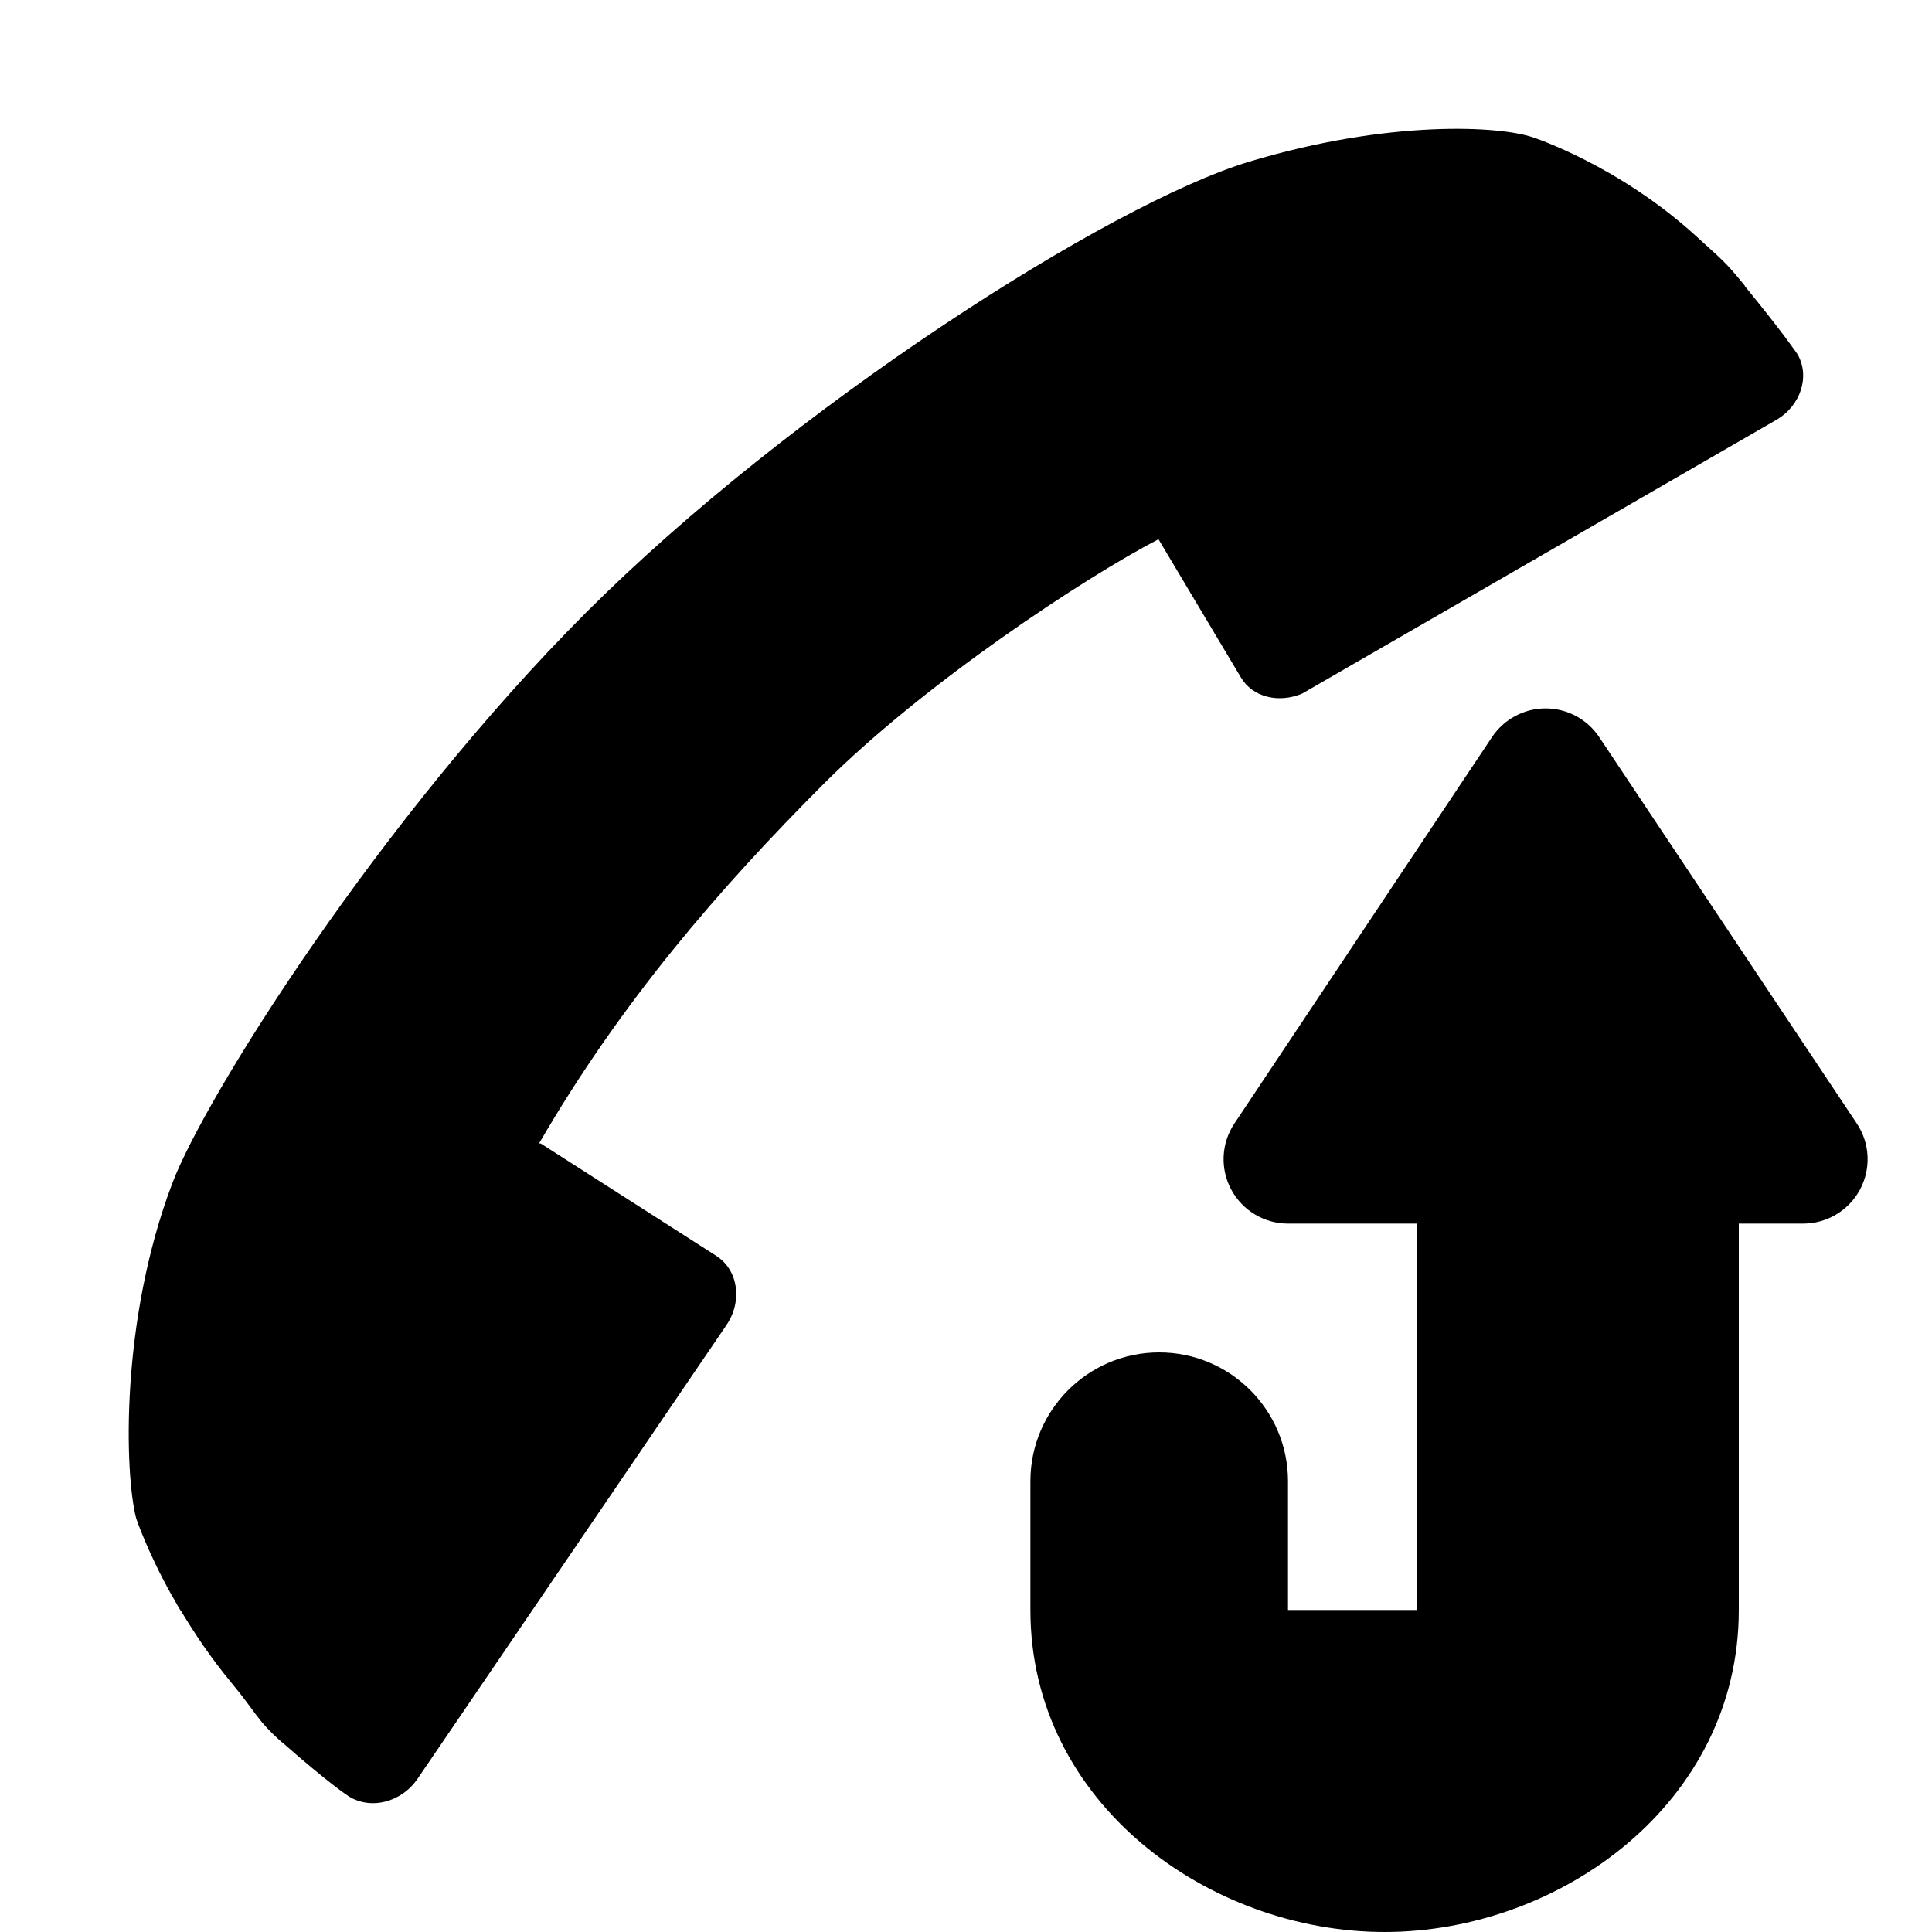 <?xml version="1.0" encoding="UTF-8"?>
<!DOCTYPE svg PUBLIC "-//W3C//DTD SVG 1.1 Tiny//EN" "http://www.w3.org/Graphics/SVG/1.1/DTD/svg11-tiny.dtd">
<svg baseProfile="tiny" height="30px" version="1.1" viewBox="0 0 30 30" width="30px" x="0px" xmlns="http://www.w3.org/2000/svg" xmlns:xlink="http://www.w3.org/1999/xlink" y="0px">
<path d="M27.578,6.523l-7.36,4.248c-0.363,0.152-0.77,0.057-0.952-0.256l-1.278-2.143c-0.001,0.002-0.004,0.008-0.006,0.008V8.377  c-1.121,0.582-3.618,2.223-5.188,3.791c-1.632,1.635-3.15,3.393-4.417,5.576c0,0-0.006,0.008-0.008,0.01  c0.009,0.002,0.018,0.002,0.027,0.002l2.725,1.744c0.344,0.221,0.412,0.705,0.158,1.078l-4.794,7.041  c-0.253,0.371-0.735,0.492-1.08,0.268c0,0-0.298-0.193-1.021-0.83c0,0-0.002,0-0.003,0c-0.394-0.346-0.411-0.475-0.785-0.924  c-0.319-0.385-0.573-0.766-0.783-1.115c0,0-0.004,0-0.005-0.002c-0.043-0.07-0.081-0.139-0.119-0.207  c-0.005-0.008-0.01-0.018-0.015-0.023c-0.391-0.699-0.56-1.211-0.56-1.211c-0.178-0.689-0.252-3.057,0.563-5.205  c0.52-1.365,3.24-5.672,6.42-8.855c3.18-3.182,8.124-6.348,10.3-7.004s3.903-0.557,4.416-0.375c0,0,1.326,0.434,2.531,1.537  c0.401,0.367,0.439,0.381,0.75,0.764c0.002,0.004,0.002,0.006,0.002,0.006s-0.002-0.002-0.004-0.002  C27.709,5.195,27.911,5.5,27.911,5.5C28.11,5.844,27.962,6.303,27.578,6.523z"/>
<path d="M28.832,17.445l-4-6C24.646,11.167,24.334,11,24,11s-0.646,0.167-0.832,0.445l-4,6c-0.205,0.307-0.224,0.701-0.05,1.026  C19.293,18.797,19.631,19,20,19h2v6h-2v-2c0-1.104-0.896-2-2-2s-2,0.896-2,2v1v1c0,3,2.775,5,5.5,5s5.5-2,5.5-5v-6h1  c0.369,0,0.707-0.203,0.882-0.528C29.056,18.146,29.037,17.752,28.832,17.445z"/>
<g fill-opacity="0.5" stroke-opacity="0.5">
<rect fill="none" height="30" width="30"/>
</g>
</svg>
